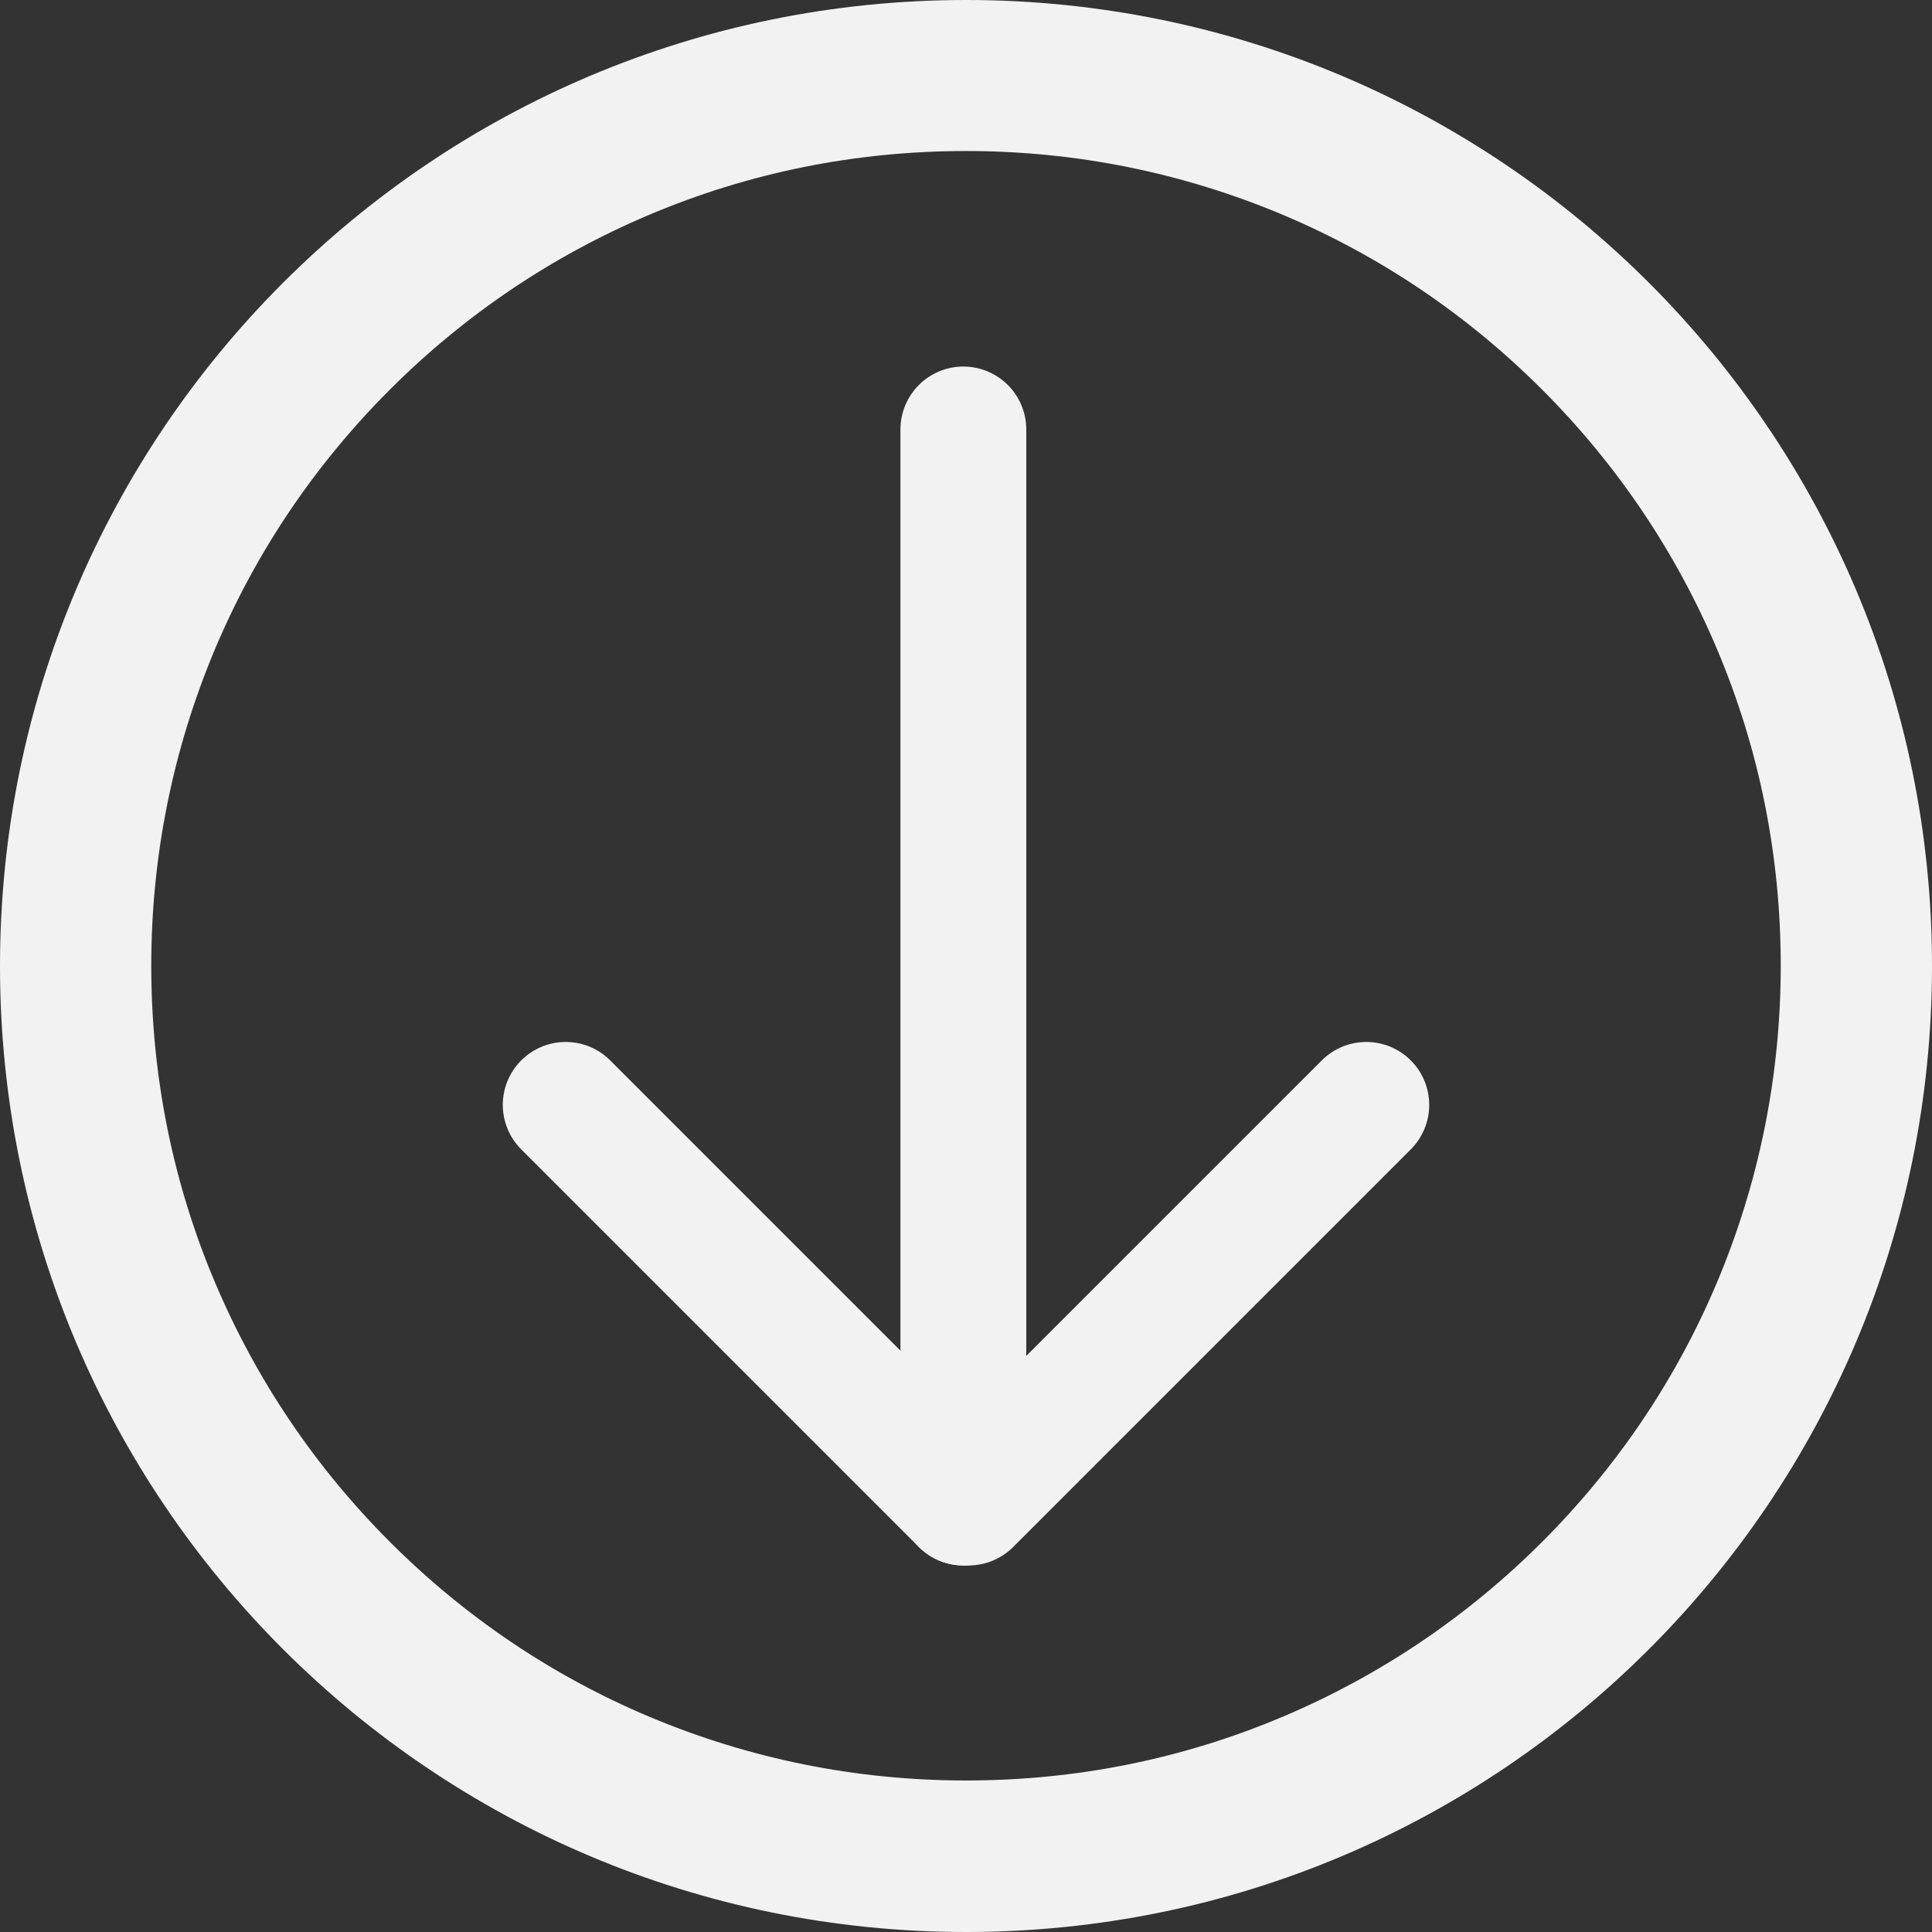 <?xml version="1.0" encoding="UTF-8" standalone="no"?>
<svg
   class="svg-icon"
   style="overflow:hidden;fill:currentColor"
   viewBox="0 0 767.6 767.6"
   version="1.1"
   id="svg3137"
   sodipodi:docname="download_white.svg"
   width="767.6"
   height="767.6"
   inkscape:version="1.2.2 (b0a8486541, 2022-12-01)"
   xmlns:inkscape="http://www.inkscape.org/namespaces/inkscape"
   xmlns:sodipodi="http://sodipodi.sourceforge.net/DTD/sodipodi-0.dtd"
   xmlns="http://www.w3.org/2000/svg"
   xmlns:svg="http://www.w3.org/2000/svg">
  <rect x="0" y="0" width="767.6" height="767.6" fill="#333333" stroke="none"/>
  <defs
     id="defs3141" />
  <sodipodi:namedview
     id="namedview3139"
     pagecolor="#ffffff"
     bordercolor="#cccccc"
     borderopacity="1"
     inkscape:showpageshadow="0"
     inkscape:pageopacity="1"
     inkscape:pagecheckerboard="0"
     inkscape:deskcolor="#d1d1d1"
     showgrid="false"
     inkscape:zoom="0.87597656"
     inkscape:cx="309.36901"
     inkscape:cy="389.85061"
     inkscape:window-width="2560"
     inkscape:window-height="1056"
     inkscape:window-x="0"
     inkscape:window-y="0"
     inkscape:window-maximized="1"
     inkscape:current-layer="svg3137" />
  <path
     d="m 383.8,60 c 43.7,0 86.1,8.6 126,25.4 38.6,16.3 73.2,39.7 102.9,69.4 29.7,29.7 53.1,64.4 69.4,102.9 16.9,39.9 25.4,82.3 25.4,126 0,43.7 -8.6,86.1 -25.4,126 -16.3,38.6 -39.7,73.2 -69.4,102.9 -29.7,29.7 -64.4,53.1 -102.9,69.4 -39.9,16.9 -82.3,25.4 -126,25.4 -43.7,0 -86.1,-8.6 -126,-25.4 C 219.2,665.7 184.6,642.3 154.9,612.6 125.2,582.9 101.8,548.2 85.5,509.7 68.6,469.8 60.1,427.4 60.1,383.7 c 0,-43.7 8.6,-86.1 25.4,-126 16.3,-38.6 39.7,-73.2 69.4,-102.9 29.7,-29.7 64.4,-53.1 102.9,-69.4 C 297.7,68.5 340.1,60 383.8,60 m 0,-60 C 171.8,0 0,171.8 0,383.8 c 0,212 171.8,383.8 383.8,383.8 212,0 383.8,-171.8 383.8,-383.8 C 767.6,171.8 595.8,0 383.8,0 Z"
     id="path3133"
     style="fill:#f2f2f2" />
  <g
     id="g4191"
     style="fill:#f2f2f2;fill-opacity:0.725;stroke:#f2f2f2;stroke-opacity:1"
     transform="translate(627.028,98.466)">
    <path
       style="fill:#f2f2f2;fill-opacity:0.725;stroke:#f2f2f2;stroke-width:50;stroke-linecap:round;stroke-linejoin:round;stroke-miterlimit:200;stroke-dasharray:none;stroke-opacity:1;paint-order:stroke markers fill"
       d="M -244.279,72.167 V 498.5"
       id="path4090" />
    <path
       style="overflow:hidden;fill:#f2f2f2;fill-opacity:0.725;stroke:#f2f2f2;stroke-width:50;stroke-linecap:round;stroke-linejoin:round;stroke-miterlimit:200;stroke-dasharray:none;stroke-opacity:1;paint-order:stroke markers fill"
       d="M -84.191,340.514 -242.177,498.5"
       id="path4090-3" />
    <path
       style="overflow:hidden;fill:#f2f2f2;fill-opacity:0.725;stroke:#f2f2f2;stroke-width:50;stroke-linecap:round;stroke-linejoin:round;stroke-miterlimit:200;stroke-dasharray:none;stroke-opacity:1;paint-order:stroke markers fill"
       d="m -402.265,340.514 157.986,157.986"
       id="path4090-3-7" />
  </g>
</svg>

